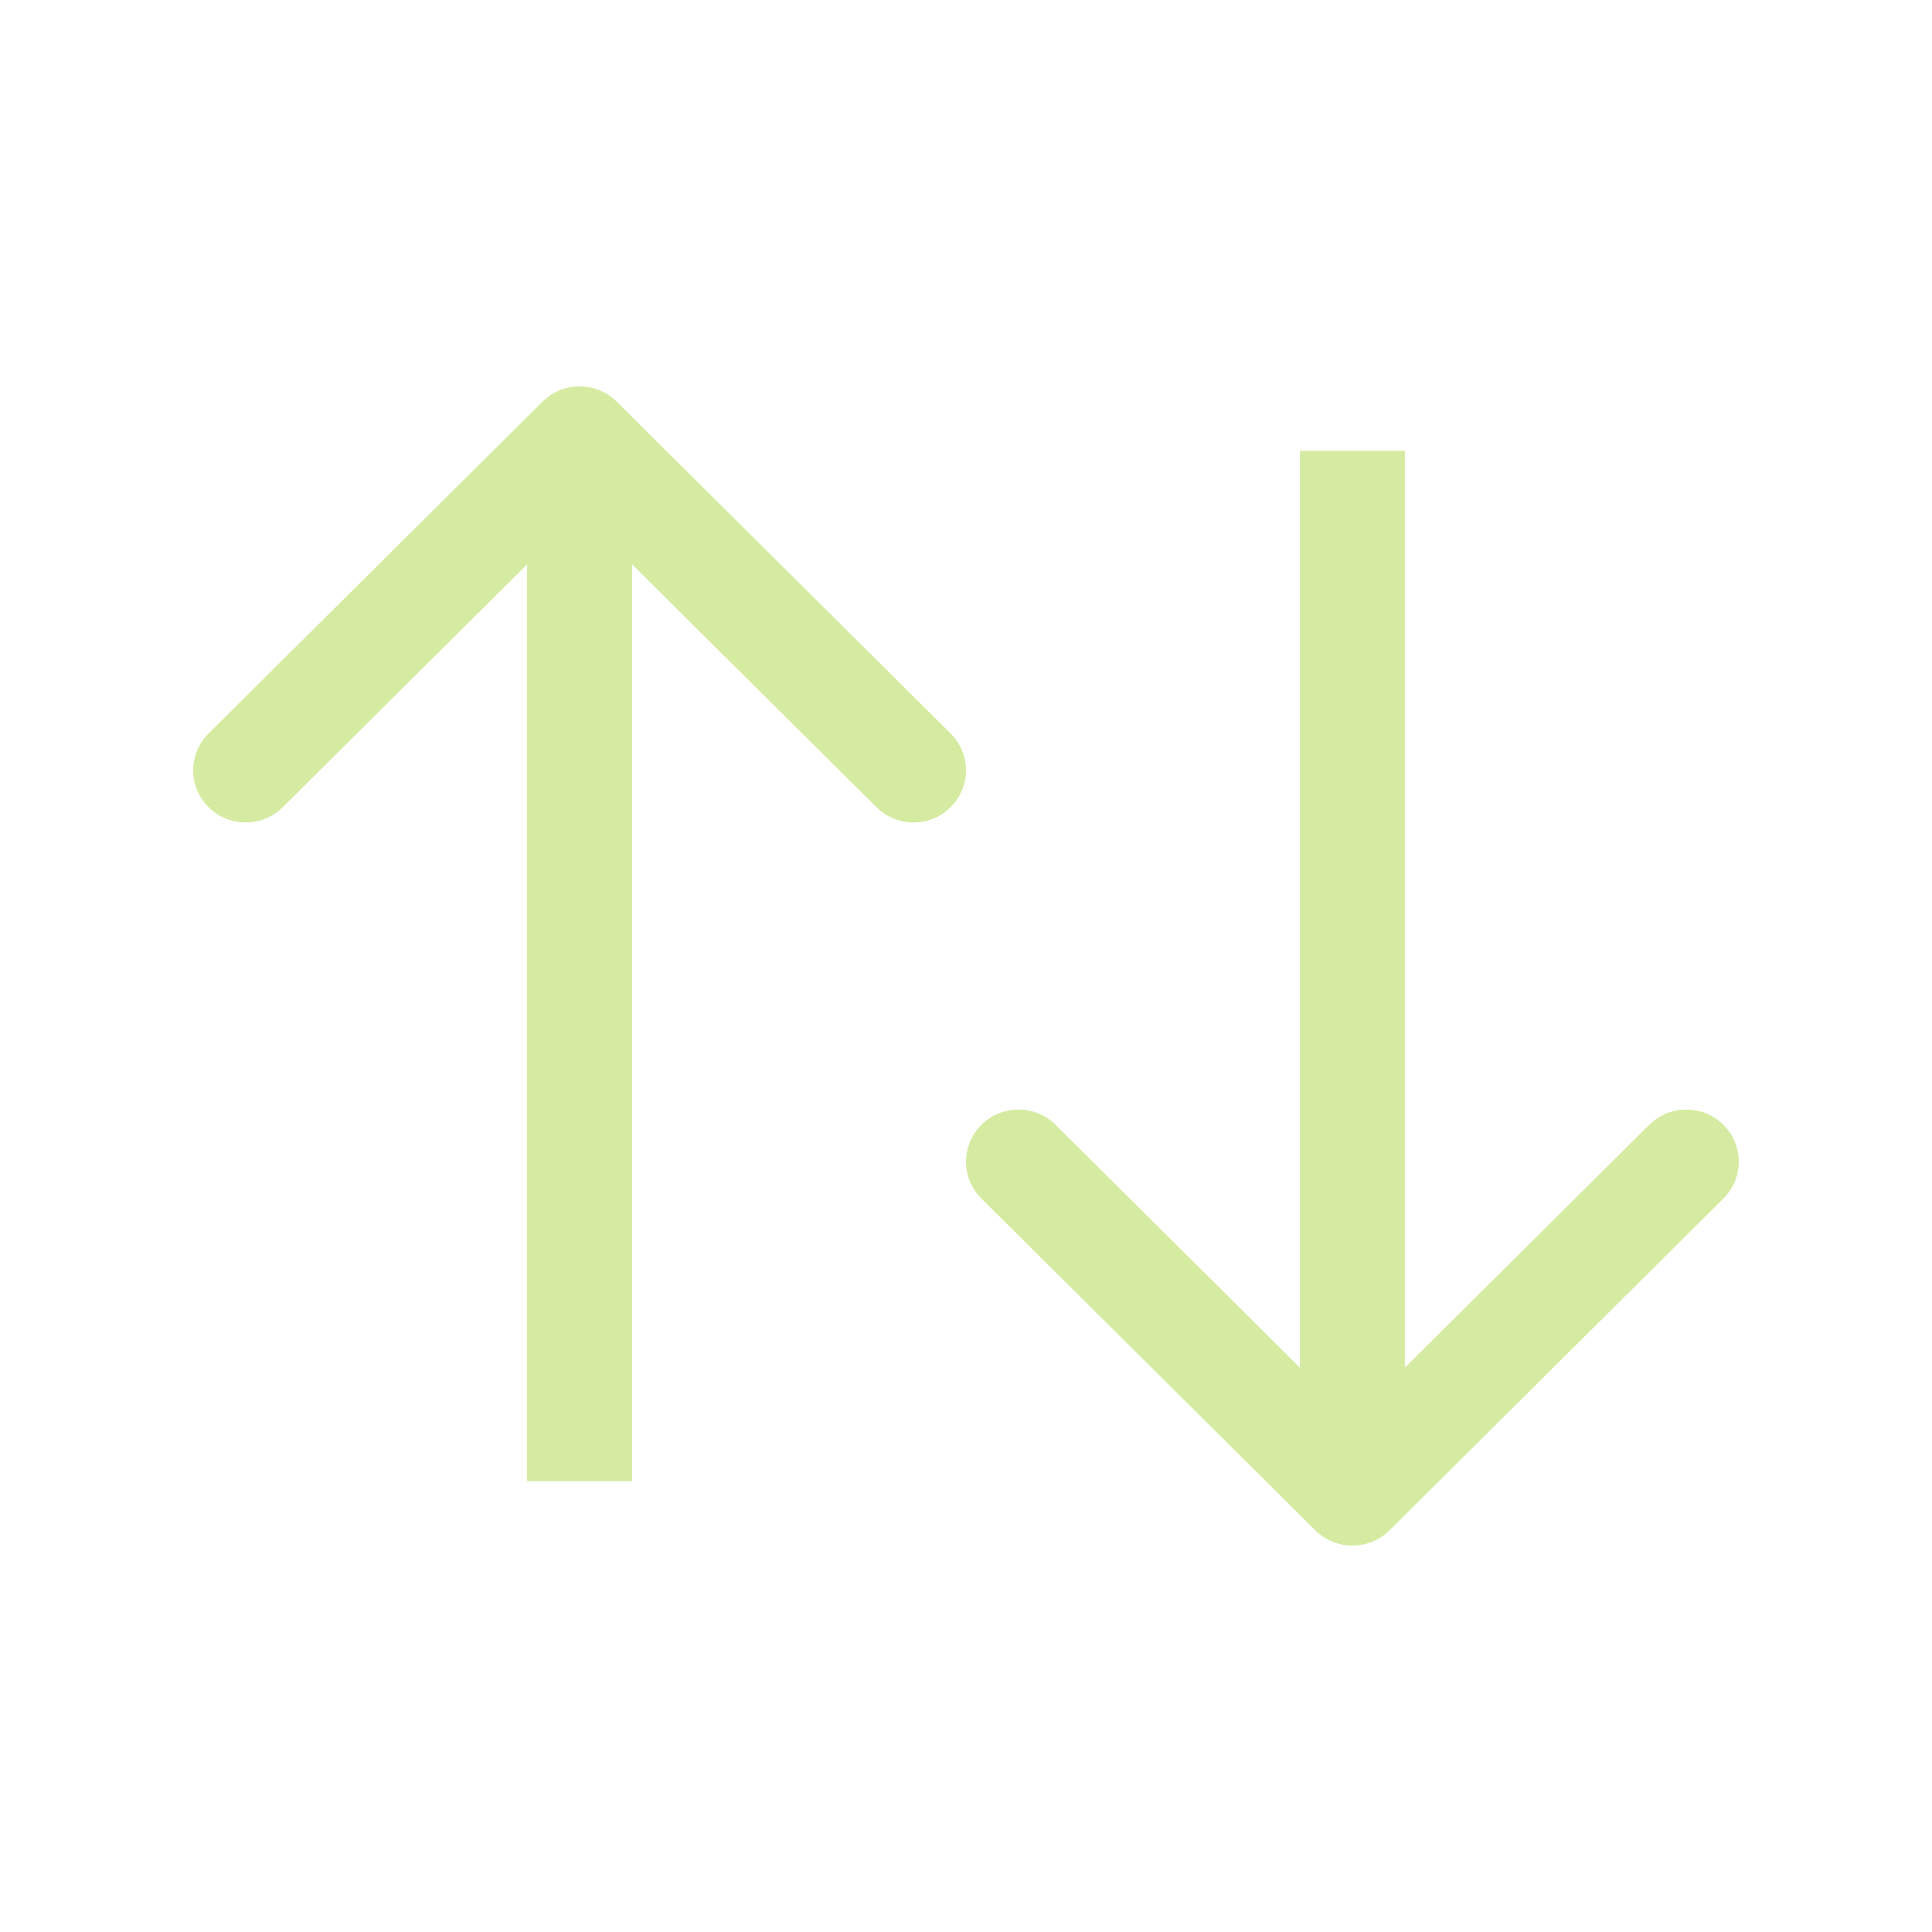 <svg width="30" height="30" viewBox="0 0 30 30" fill="none" xmlns="http://www.w3.org/2000/svg">
<path fill-rule="evenodd" clip-rule="evenodd" d="M3.239 11.389L8.424 6.237C8.742 5.921 9.258 5.921 9.576 6.237L14.761 11.389C15.079 11.705 15.079 12.218 14.761 12.534C14.443 12.85 13.927 12.85 13.609 12.534L9.815 8.764V23H8.185V8.764L4.391 12.534C4.073 12.85 3.557 12.85 3.239 12.534C2.92 12.218 2.92 11.705 3.239 11.389Z" fill="#D5EBA2"/>
<path fill-rule="evenodd" clip-rule="evenodd" d="M26.761 18.611L21.576 23.763C21.258 24.079 20.742 24.079 20.424 23.763L15.239 18.611C14.921 18.295 14.921 17.782 15.239 17.466C15.557 17.15 16.073 17.15 16.391 17.466L20.185 21.236V7H21.815V21.236L25.609 17.466C25.927 17.15 26.443 17.15 26.761 17.466C27.079 17.782 27.079 18.295 26.761 18.611Z" fill="#D5EBA2"/>
</svg>
